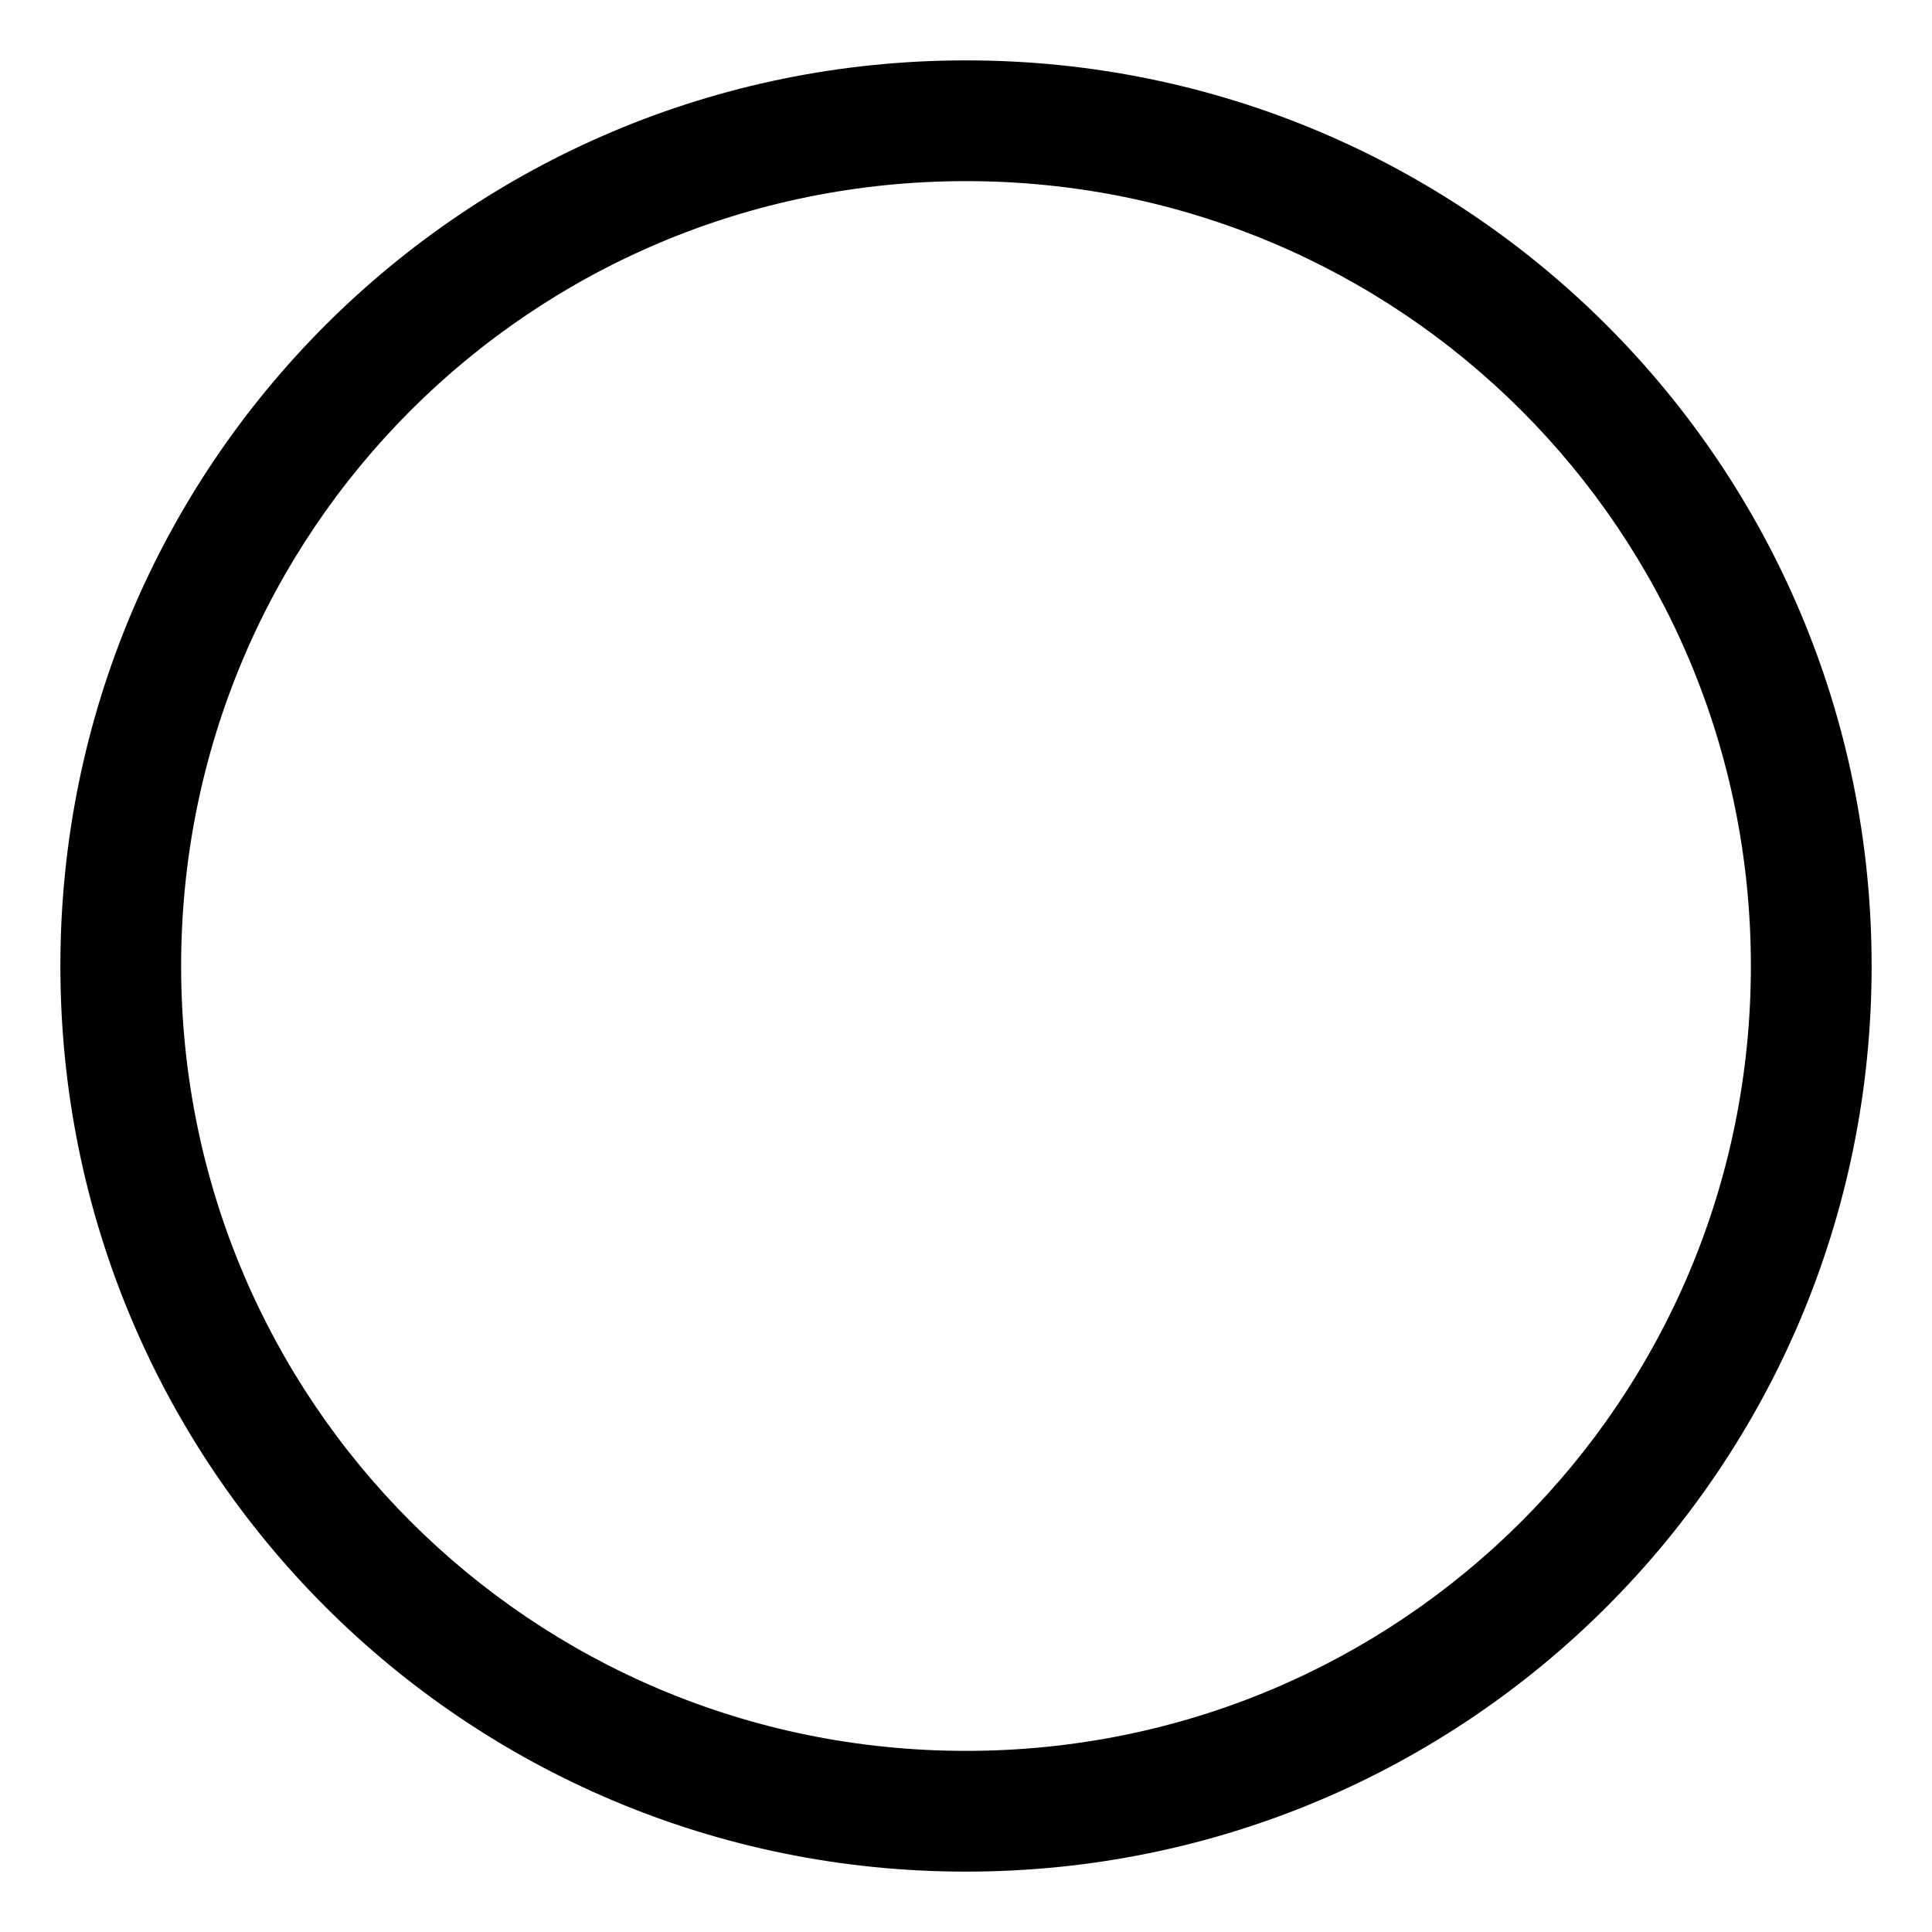 <svg t="1601394295914" class="icon" viewBox="0 0 1024 1024" version="1.1" xmlns="http://www.w3.org/2000/svg" p-id="3295" width="200" height="200"><path d="M512 992C246.4 992 32 777.6 32 512S246.4 32 512 32s480 214.4 480 480-214.4 480-480 480z m0-896C281.6 96 96 281.6 96 512s185.6 416 416 416 416-185.6 416-416S742.4 96 512 96z" p-id="3296"></path></svg>